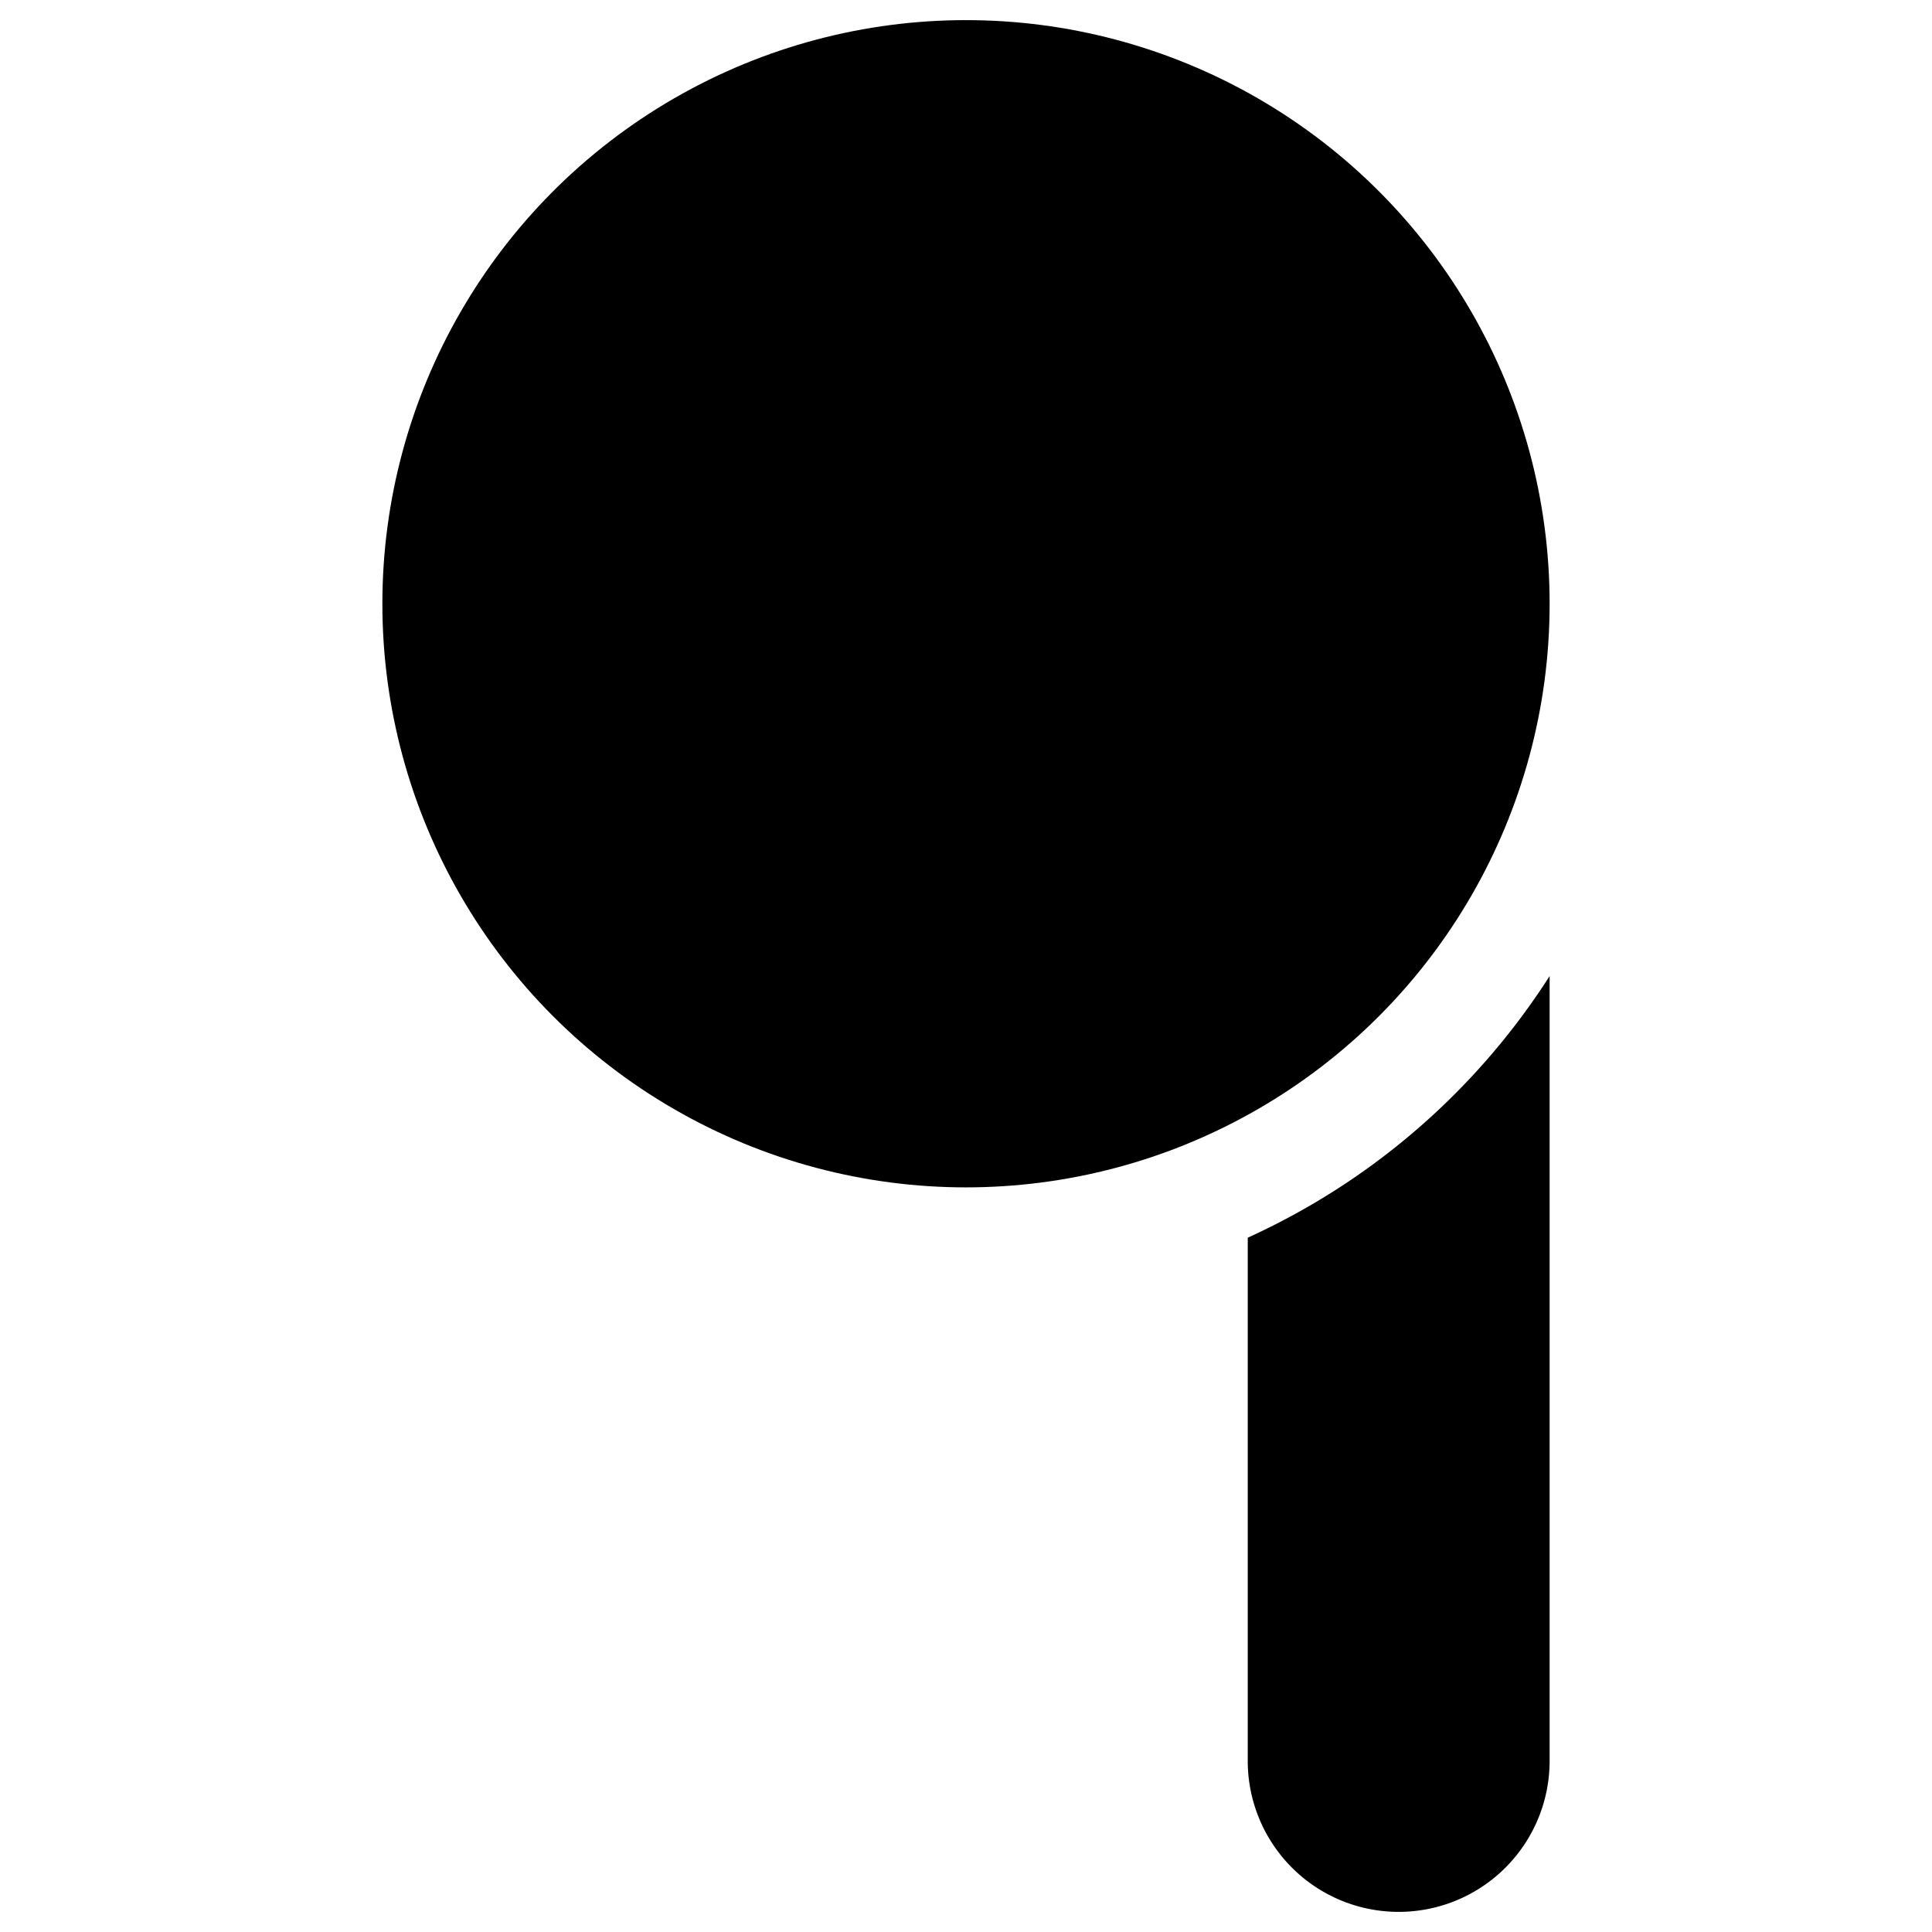 <svg xmlns="http://www.w3.org/2000/svg" width="108" height="108" viewBox="24 24 192 192"><g id="q"><g transform="scale(1 -1) translate(0 -240.5)"><circle fill="context-fill" r="58" cx="120" cy="156.5"></circle><path fill="context-fill" d="M178,119.5 V41.5 a15,15 0 0 0 -30,0 v52 a70,70 0 0 1 30,26"></path></g></g></svg>

